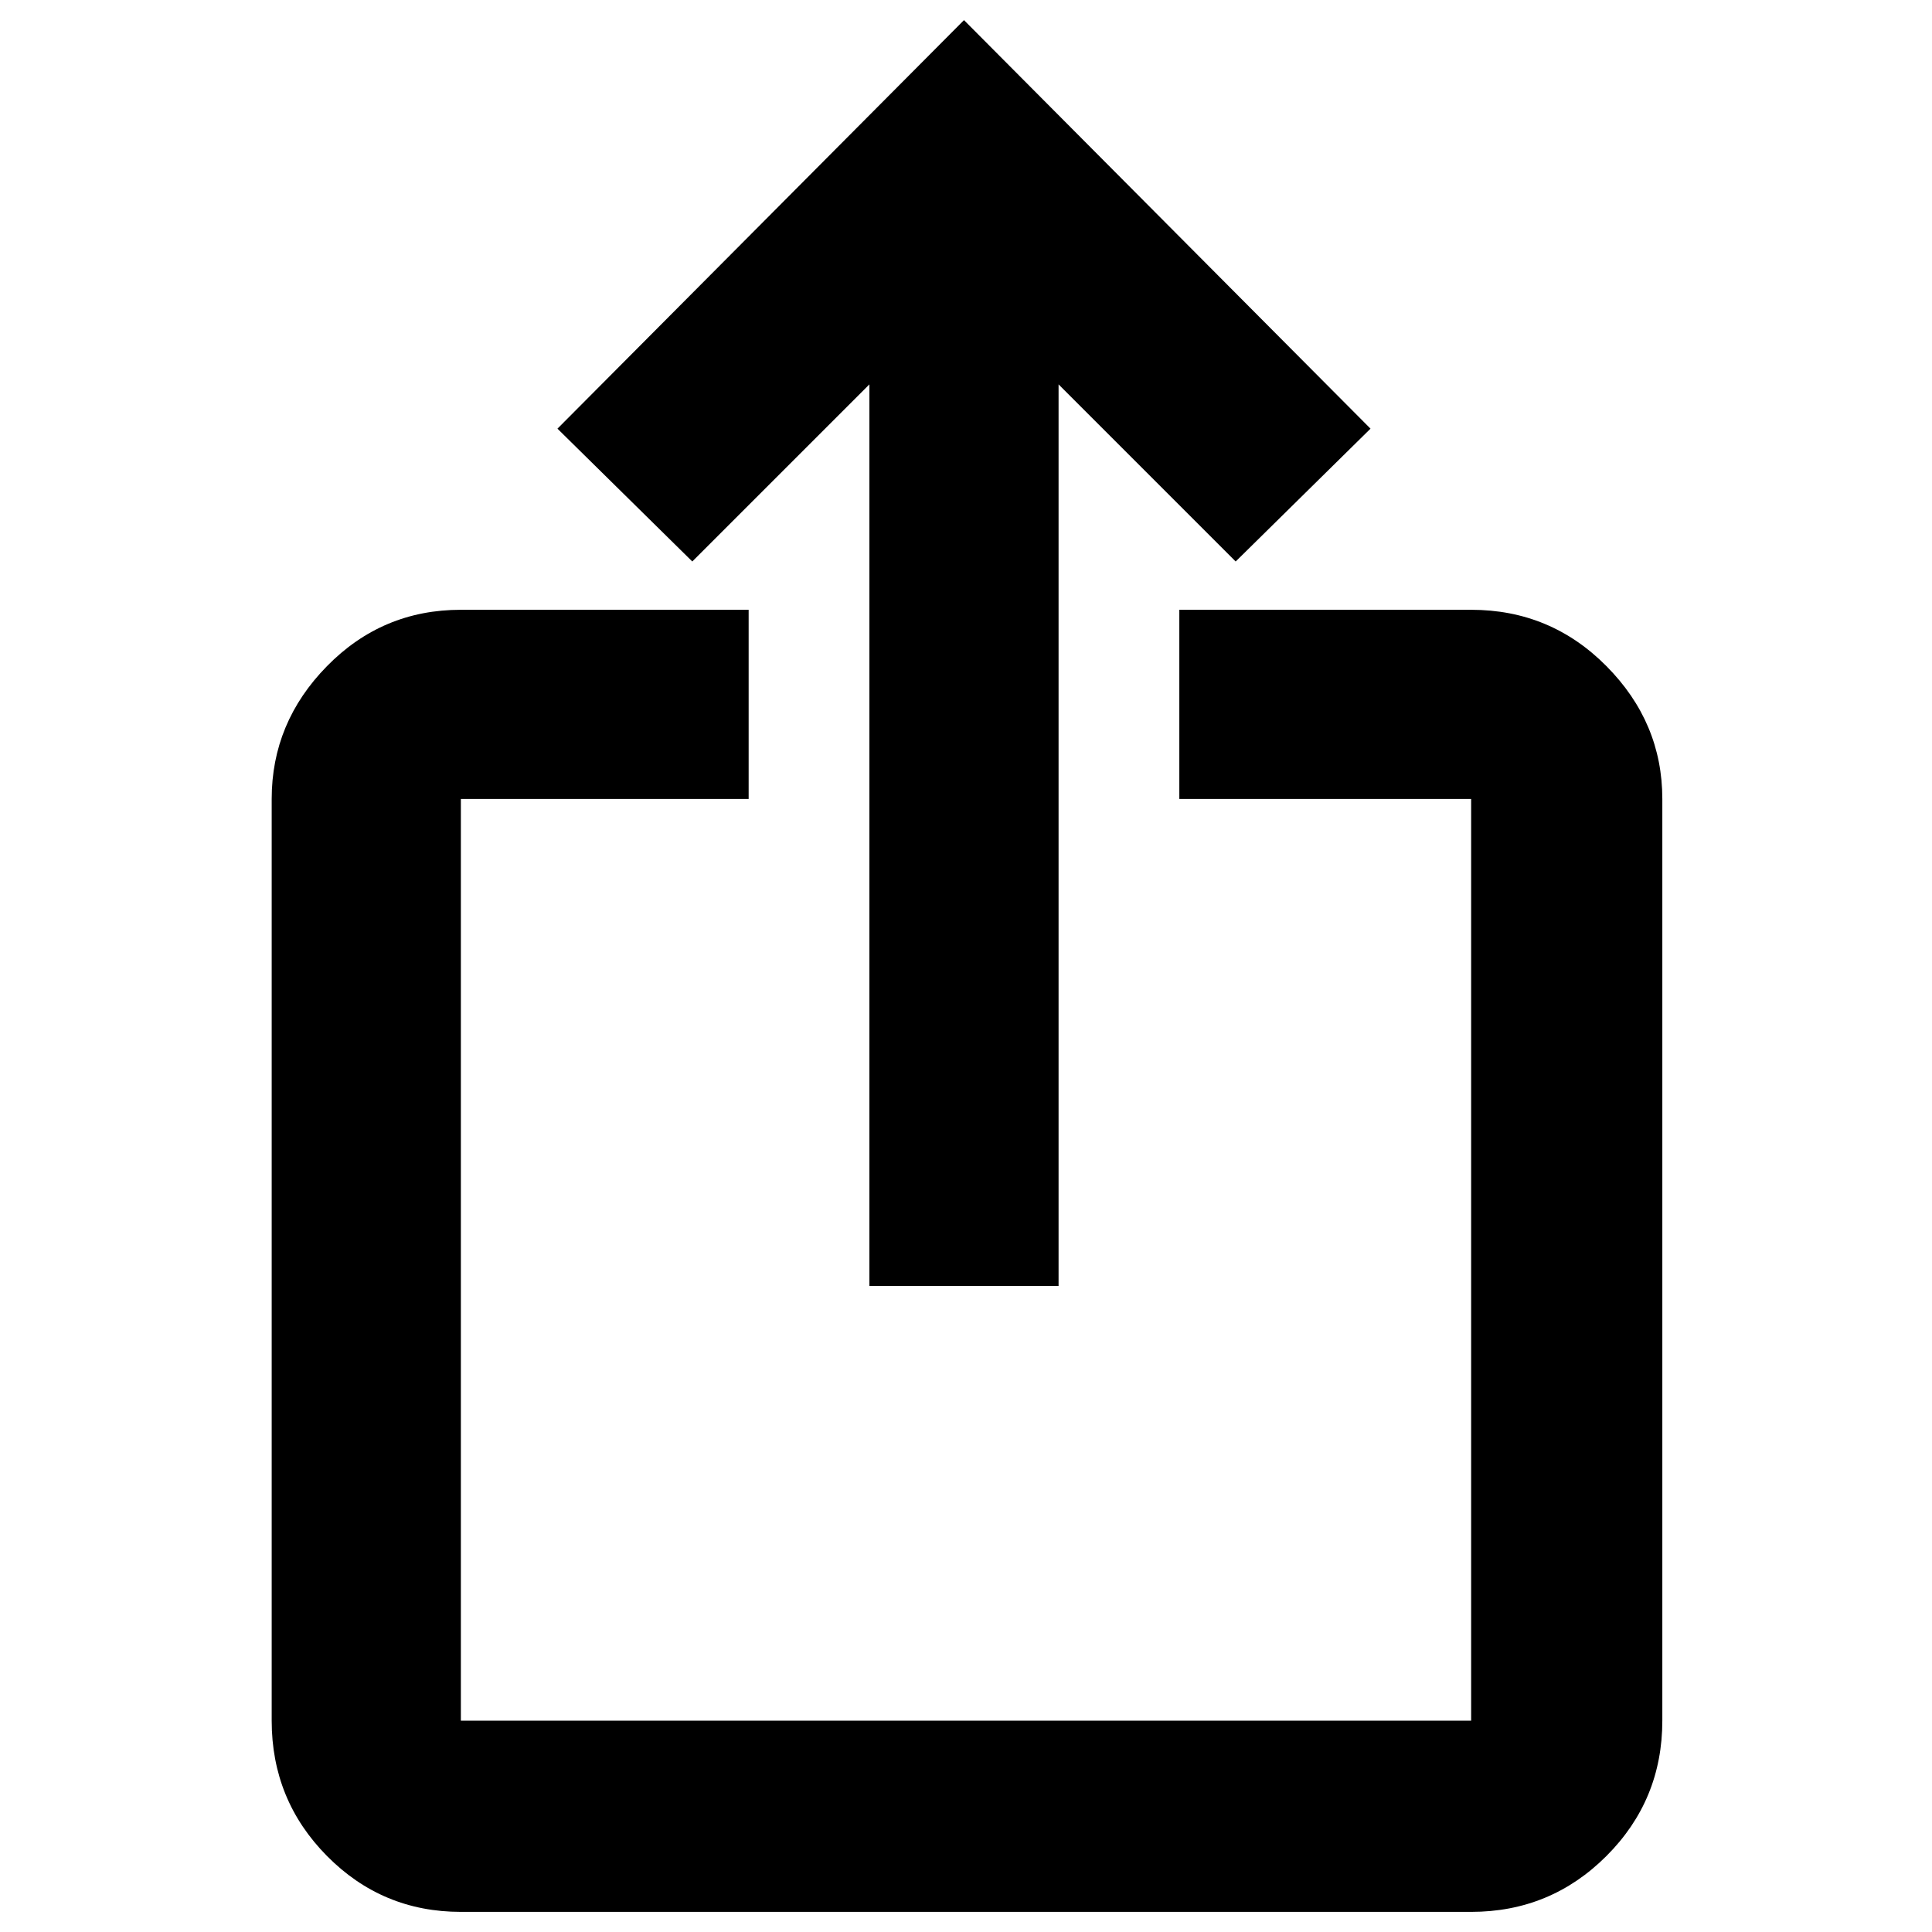<svg xmlns="http://www.w3.org/2000/svg" width="48" height="48" viewBox="0 -960 960 960"><path d="M229-10q-39.05 0-66.525-27.769Q135-65.537 135-105v-458q0-38 27.475-66T229-657h143v94H229v458h502v-458H586v-94h145q39.463 0 67.231 28Q826-601 826-563v458q0 39.463-27.769 67.231Q770.463-10 731-10H229Zm203-311v-448l-88 88-67-66 202-203 202 203-67 66-88-88v448h-94Z"/></svg>